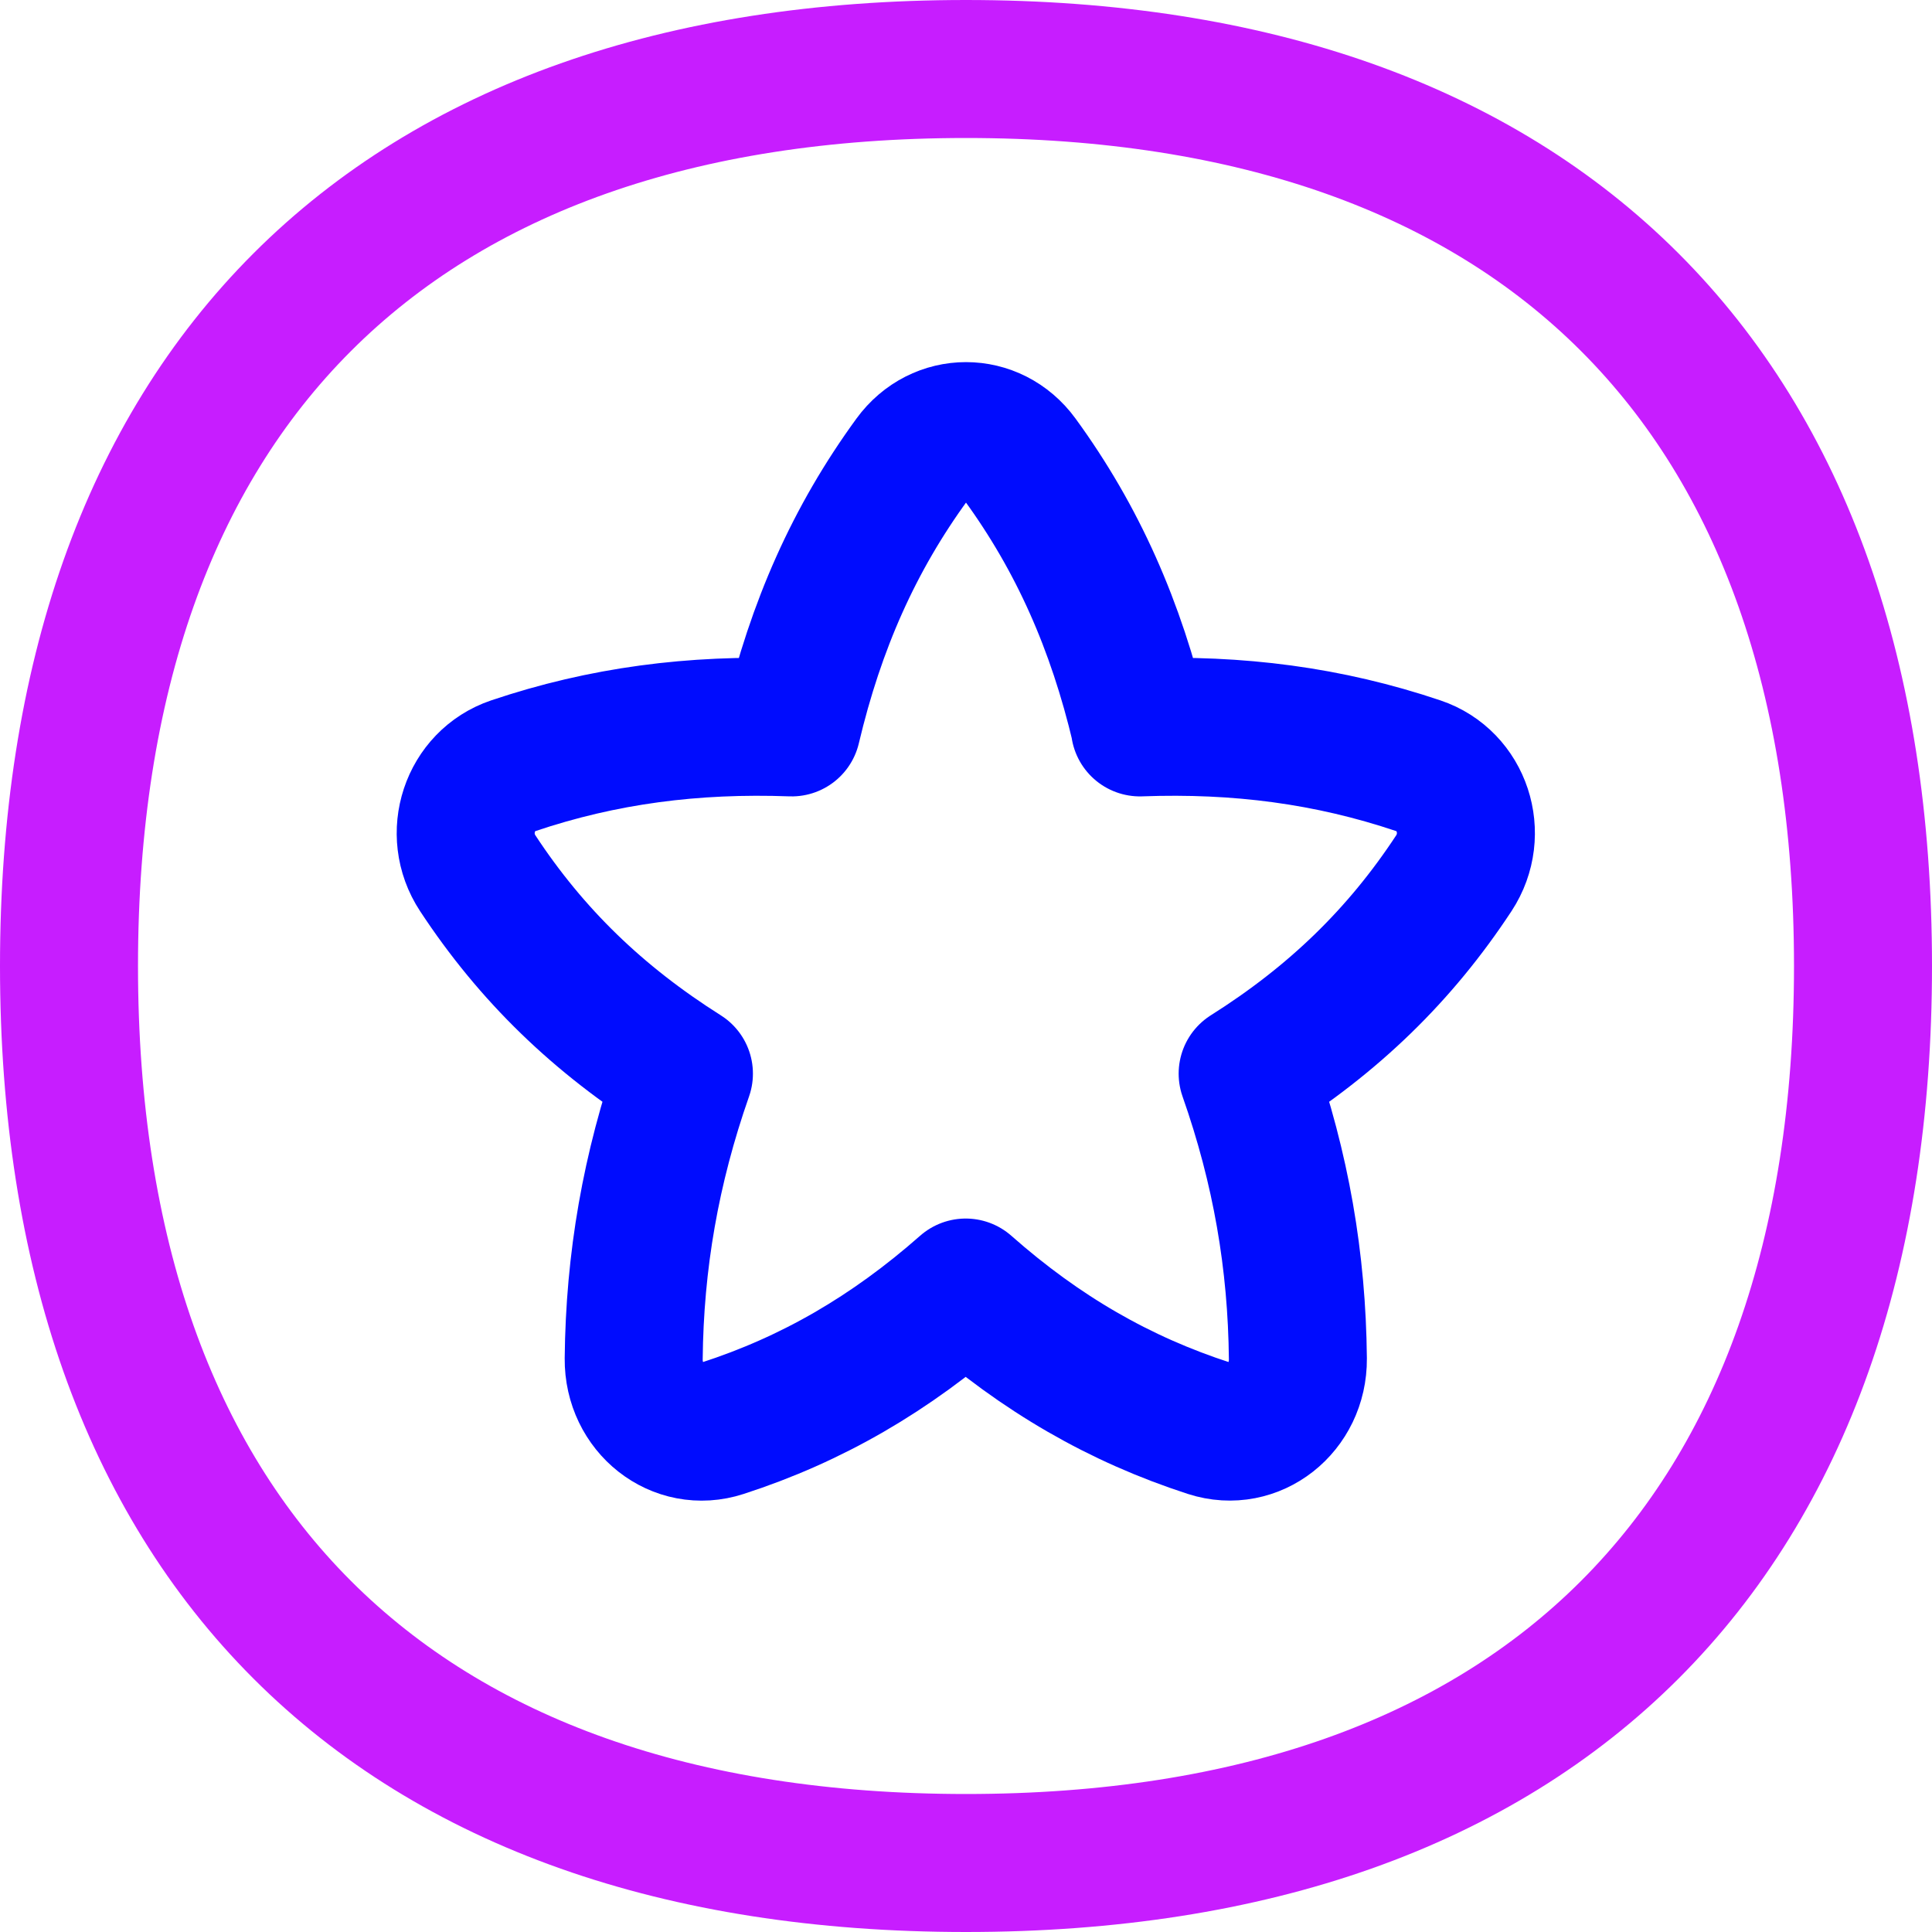 <svg xmlns="http://www.w3.org/2000/svg" fill="none" viewBox="0 0 14 14" id="Star-Circle--Streamline-Flex-Neon">
  <desc>
    Star Circle Streamline Icon: https://streamlinehq.com
  </desc>
  <g id="star-circle--reward-social-rating-media-rate-it-star">
    <path id="Vector" stroke="#c71dff" stroke-linecap="round" stroke-linejoin="round" d="M7 13.5c4.16 0 6.5 -2.34 6.5 -6.5S11.16 0.5 7 0.5 0.5 2.84 0.5 7s2.34 6.5 6.5 6.5Z" stroke-width="1"></path>
    <path id="Star 8" stroke="#000cfe" stroke-linejoin="round" d="M8.262 5.271c-0.175 -0.739 -0.452 -1.367 -0.872 -1.943 -0.198 -0.272 -0.582 -0.272 -0.78 -0 -0.42 0.576 -0.698 1.203 -0.873 1.943 -0.712 -0.026 -1.368 0.059 -2.018 0.278 -0.316 0.107 -0.445 0.493 -0.257 0.779 0.39 0.593 0.872 1.059 1.494 1.452 -0.241 0.688 -0.357 1.361 -0.364 2.066 -0.003 0.356 0.318 0.61 0.643 0.504 0.648 -0.21 1.217 -0.539 1.763 -1.02 0.546 0.482 1.116 0.81 1.764 1.02 0.325 0.105 0.646 -0.149 0.643 -0.504 -0.007 -0.706 -0.122 -1.378 -0.364 -2.066 0.623 -0.393 1.104 -0.859 1.494 -1.452 0.188 -0.286 0.06 -0.673 -0.257 -0.779 -0.65 -0.219 -1.306 -0.304 -2.018 -0.278Z" stroke-width="1"></path>
  </g>
</svg>